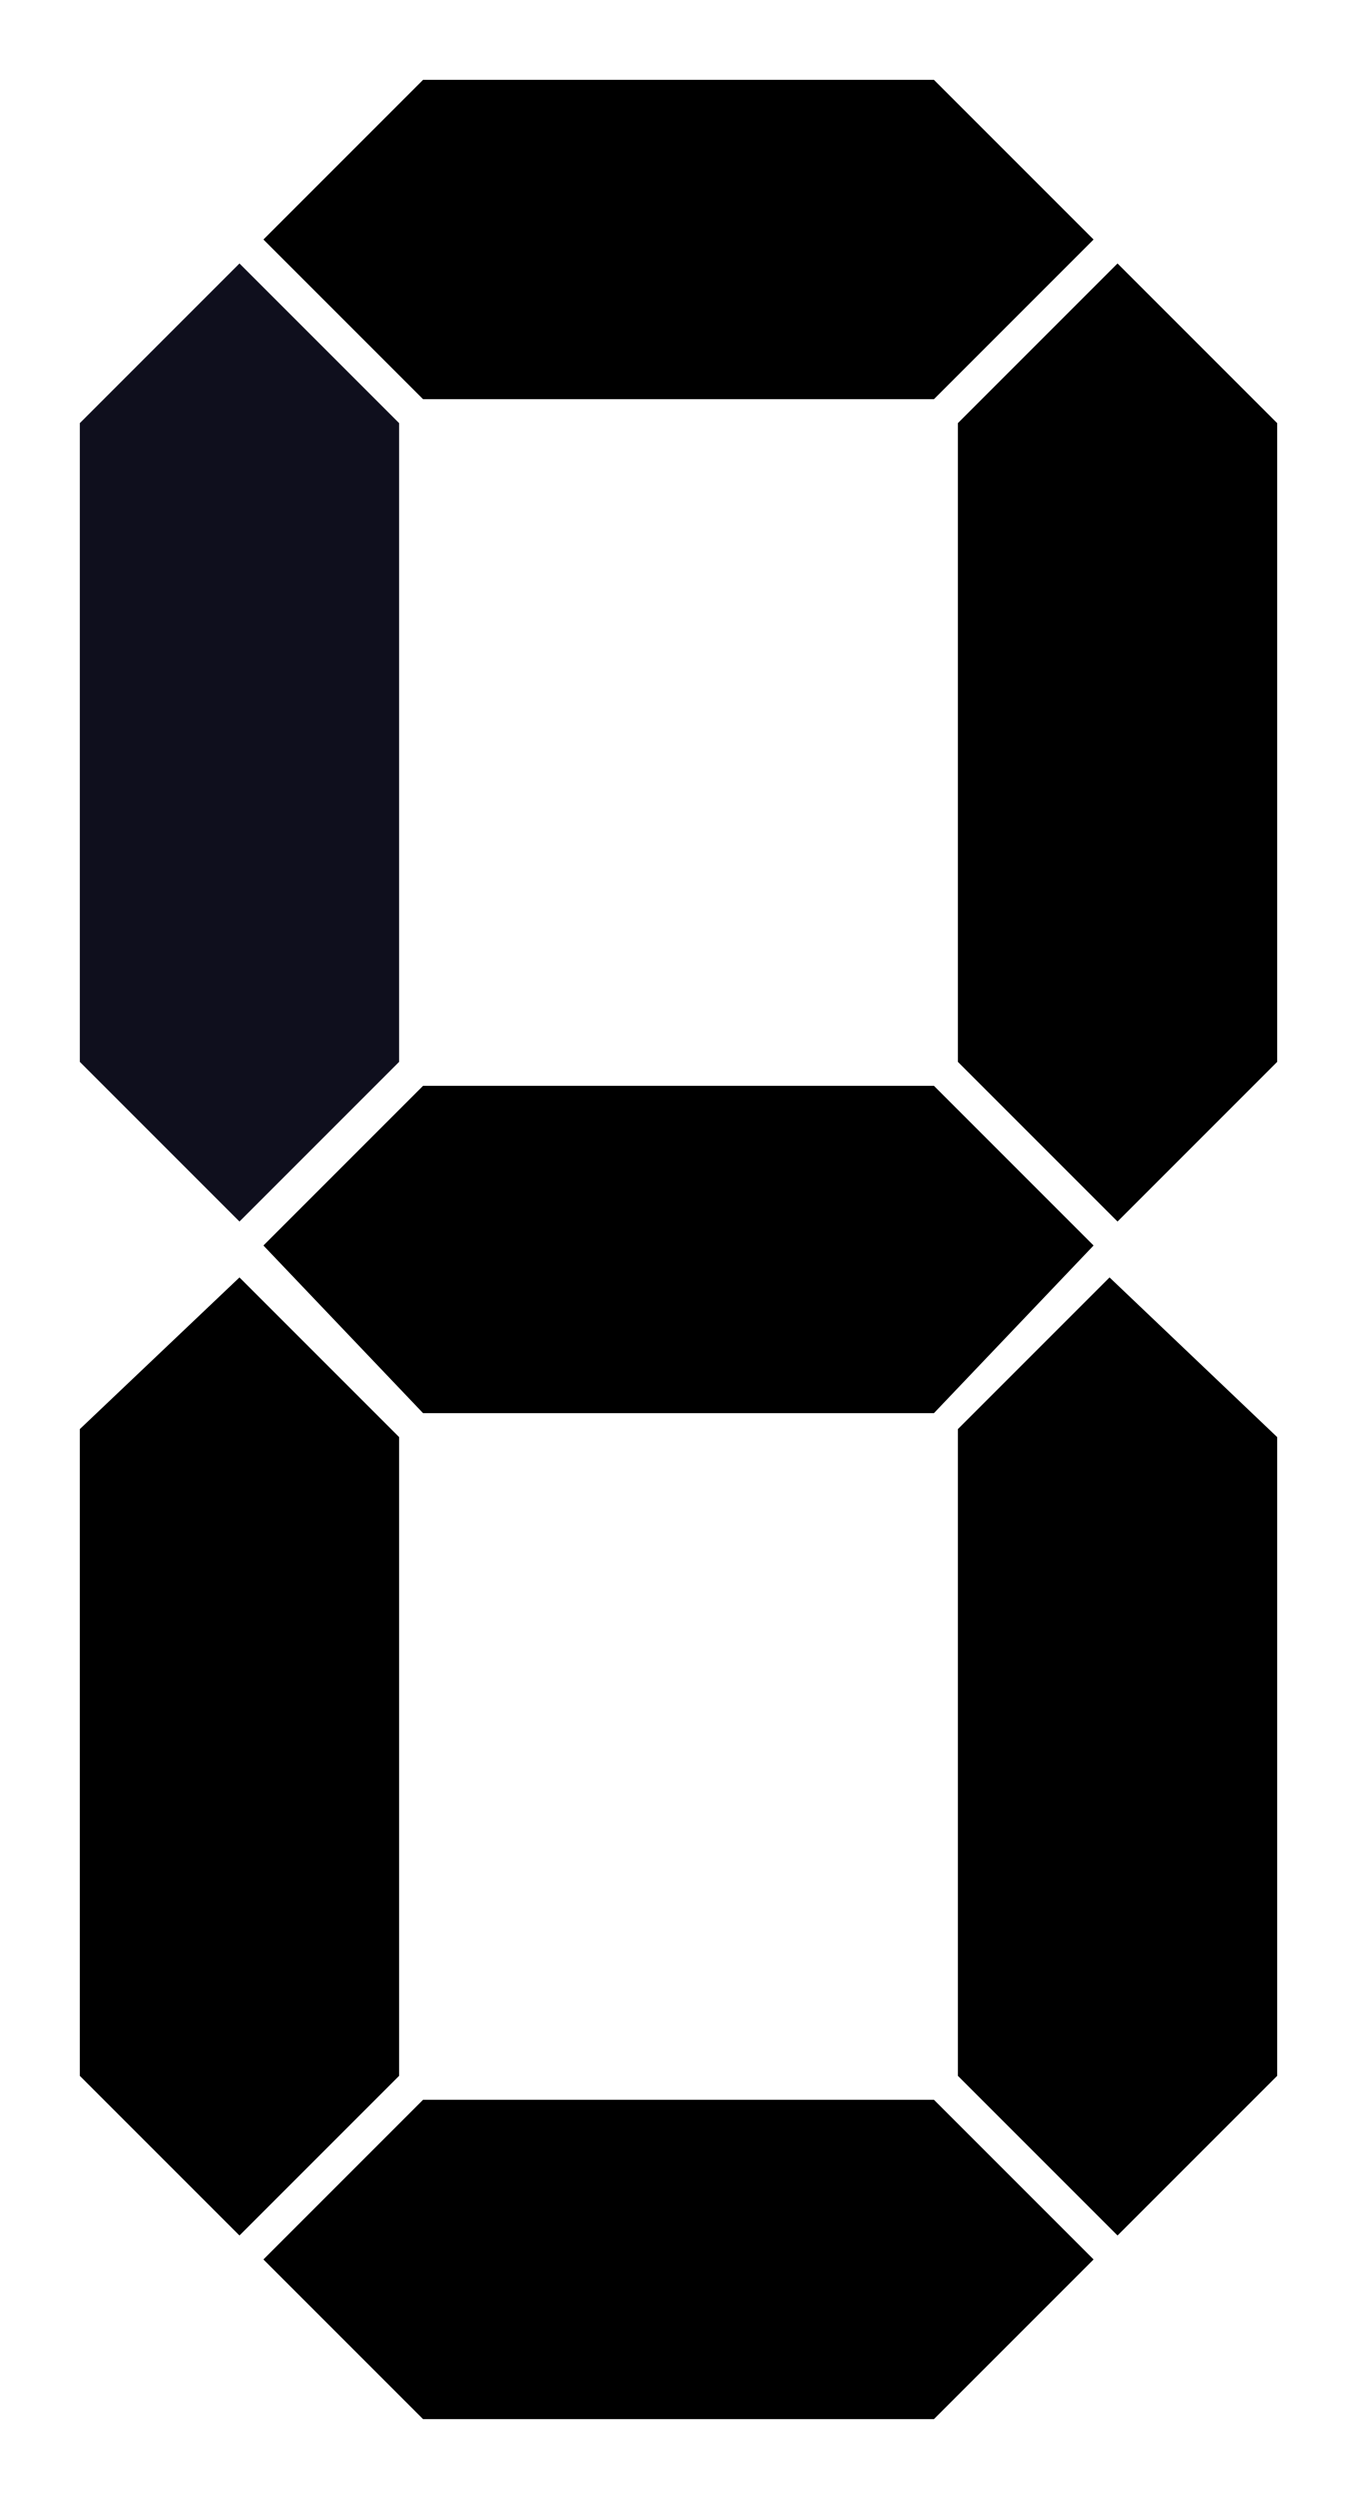 <?xml version="1.0" encoding="UTF-8" standalone="no"?>
<!-- Created with Inkscape (http://www.inkscape.org/) -->

<svg
   xmlns:dc="http://purl.org/dc/elements/1.1/"
   xmlns:cc="http://creativecommons.org/ns#"
   xmlns:rdf="http://www.w3.org/1999/02/22-rdf-syntax-ns#"
   xmlns:svg="http://www.w3.org/2000/svg"
   xmlns="http://www.w3.org/2000/svg"
   xmlns:sodipodi="http://sodipodi.sourceforge.net/DTD/sodipodi-0.dtd"
   xmlns:inkscape="http://www.inkscape.org/namespaces/inkscape"
   width="170"
   height="313"
   id="svg2"
   version="1.1"
   inkscape:version="0.48.4 r9939"
   sodipodi:docname="6.svg">
  <defs
     id="defs4" />
  <sodipodi:namedview
     id="base"
     pagecolor="#ffffff"
     bordercolor="#666666"
     borderopacity="1.0"
     inkscape:pageopacity="0.0"
     inkscape:pageshadow="2"
     inkscape:zoom="1.979899"
     inkscape:cx="72.558287"
     inkscape:cy="175.93581"
     inkscape:document-units="px"
     inkscape:current-layer="svg2"
     showgrid="false"
     inkscape:window-width="1865"
     inkscape:window-height="1056"
     inkscape:window-x="1079"
     inkscape:window-y="24"
     inkscape:window-maximized="1" />
  <polygon
     id="polygon8"
     style="fill:#00000f;fill-opacity:0.941"
     points="60,60 80,80 80,160 60,180 40,160 40,80 "
     transform="translate(-30,-27)" />
  <polygon
     id="polygon10"
     style="fill:#000000;fill-opacity:1"
     points="83,37 147,37 167,57 147,77 83,77 63,57 "
     transform="translate(-30,-27)" />
  <polygon
     id="polygon12"
     style="fill:#000000;fill-opacity:1"
     points="170,60 190,80 190,160 170,180 150,160 150,80 "
     transform="translate(-30,-27)" />
  <polygon
     id="polygon14"
     style="fill:#000000;fill-opacity:1"
     points="83,163 147,163 167,183 147,204 83,204 63,183 "
     transform="translate(-30,-27)" />
  <polygon
     id="polygon16"
     style="fill:#000000;fill-opacity:1"
     points="60,187 80,207 80,287 60,307 40,287 40,206 "
     transform="translate(-30,-27)" />
  <polygon
     id="polygon18"
     style="fill:#000000;fill-opacity:1"
     points="83,290 147,290 167,310 147,330 83,330 63,310 "
     transform="translate(-30,-27)" />
  <polygon
     id="polygon20"
     style="fill:#000000;fill-opacity:1"
     points="169,187 190,207 190,287 170,307 150,287 150,206 "
     transform="translate(-30,-27)" />
</svg>
